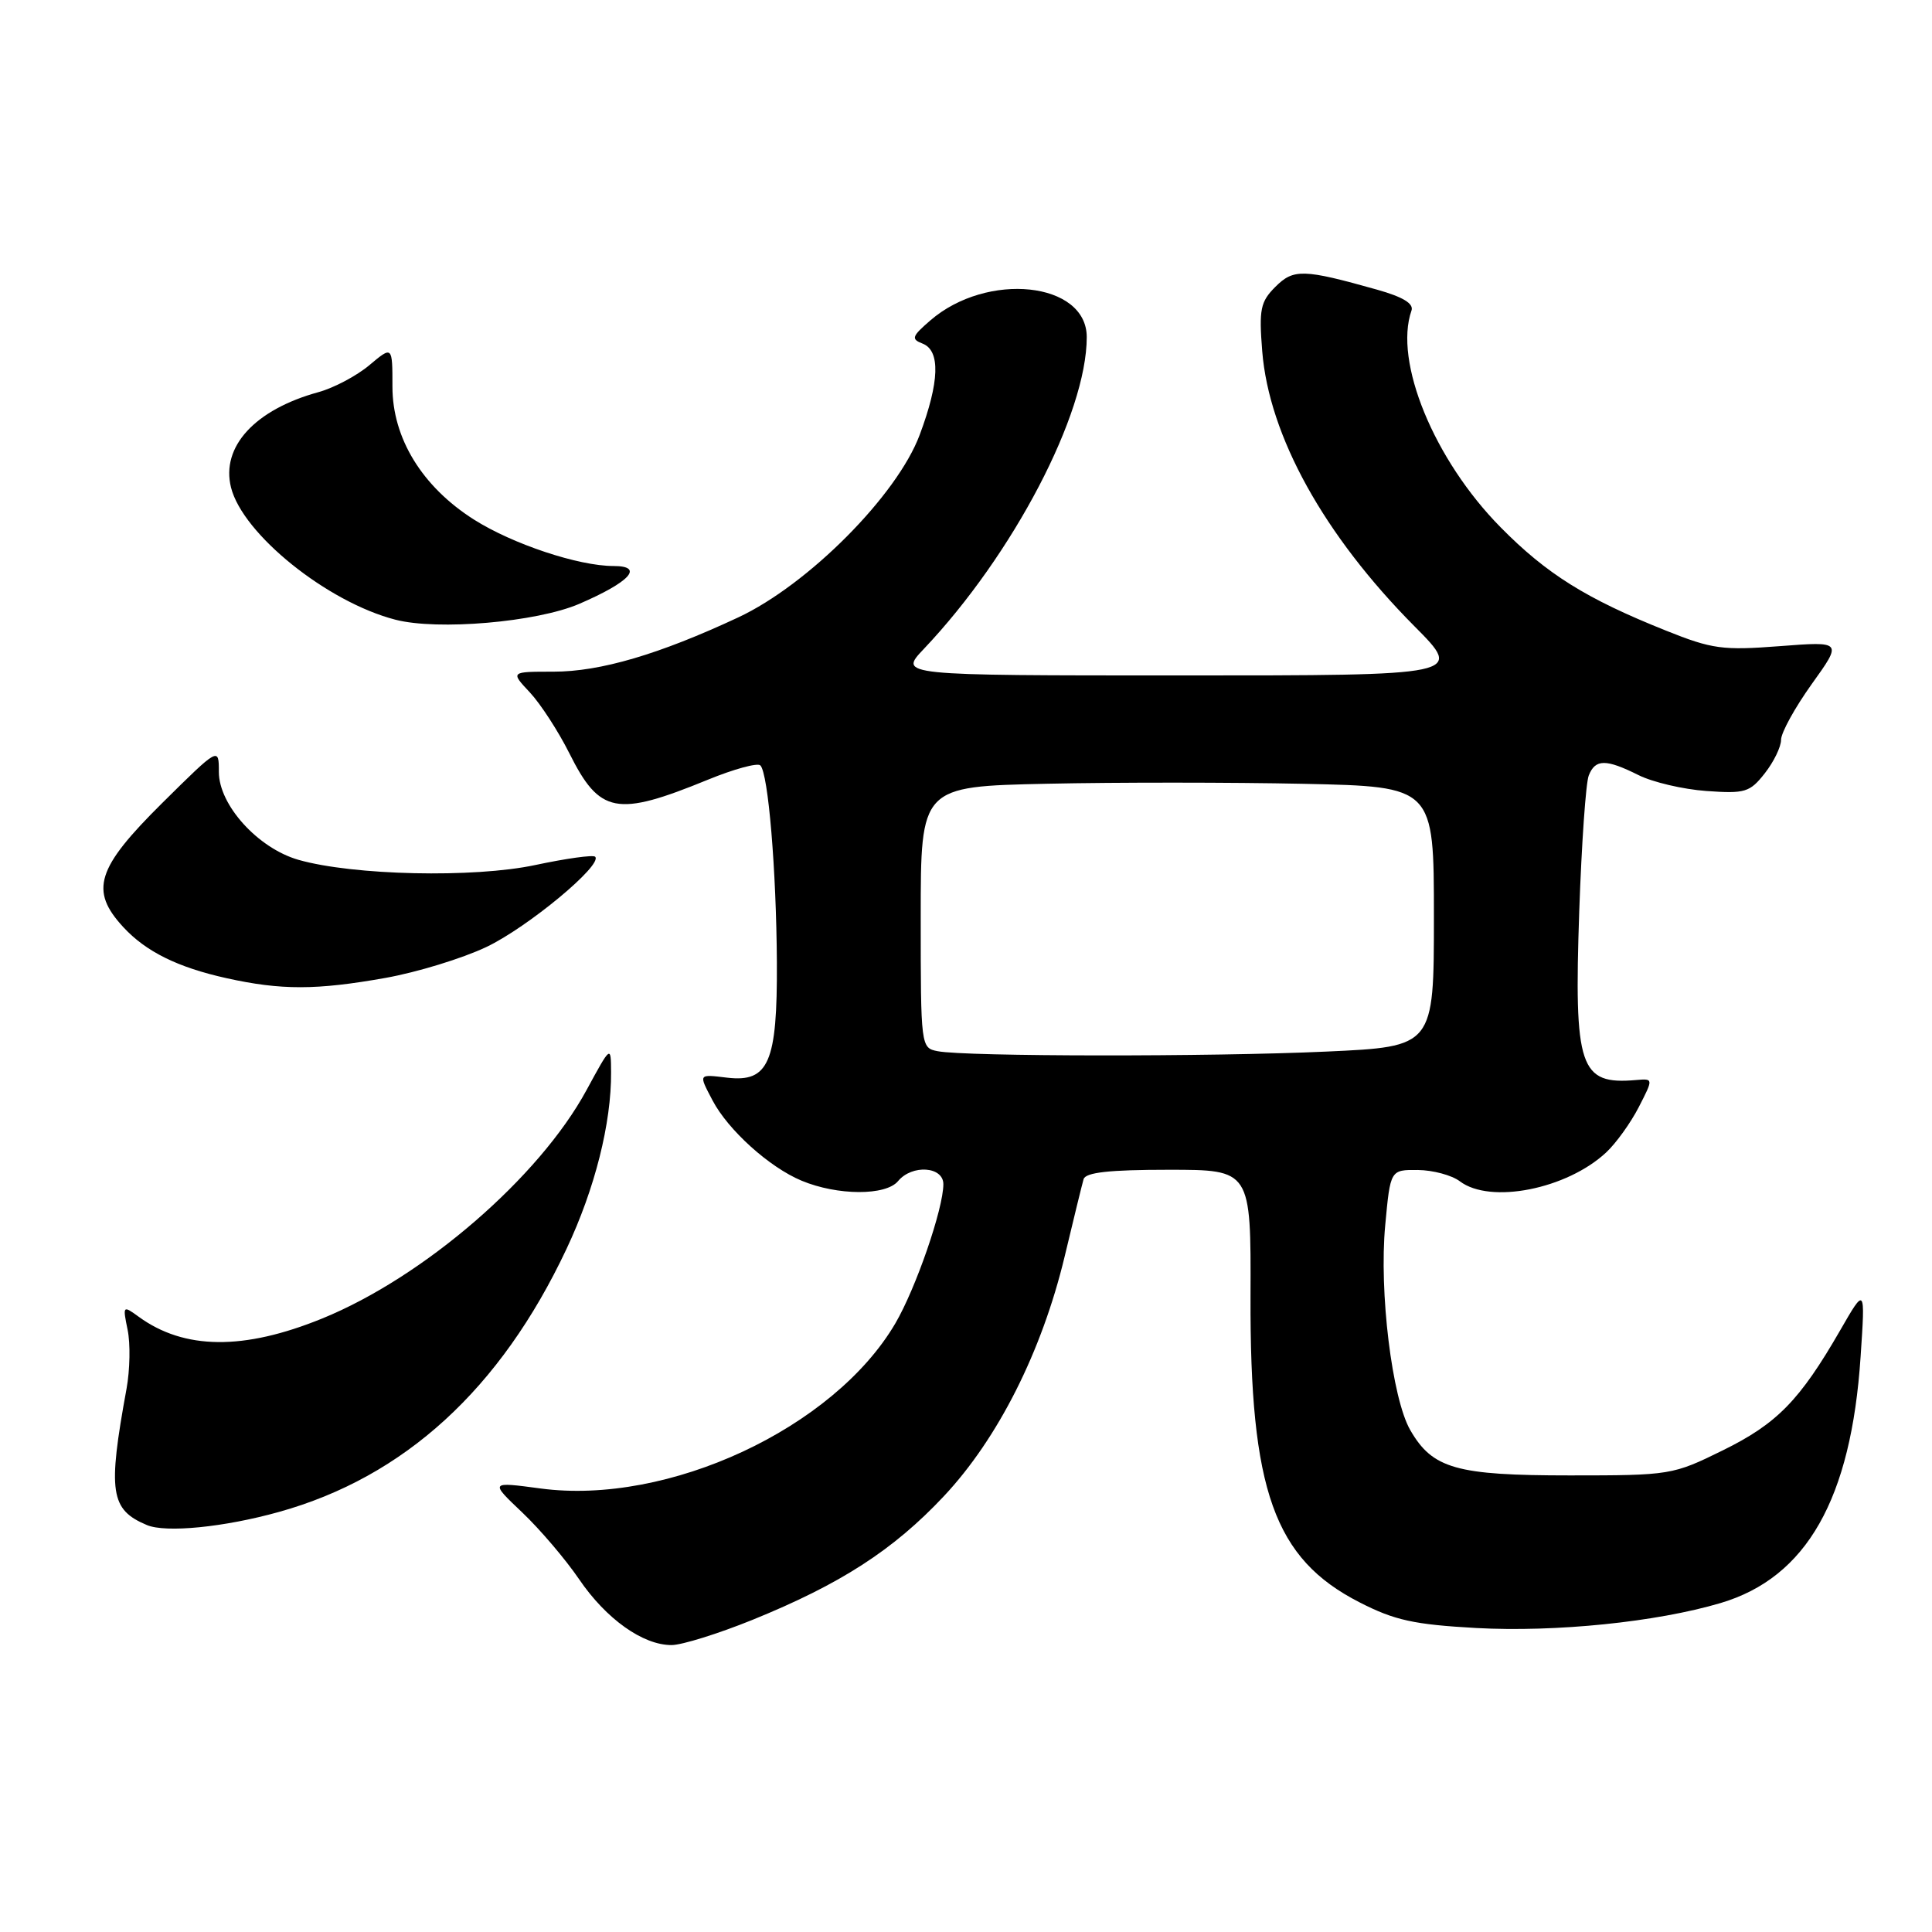 <?xml version="1.0" encoding="UTF-8" standalone="no"?>
<!DOCTYPE svg PUBLIC "-//W3C//DTD SVG 1.1//EN" "http://www.w3.org/Graphics/SVG/1.1/DTD/svg11.dtd" >
<svg xmlns="http://www.w3.org/2000/svg" xmlns:xlink="http://www.w3.org/1999/xlink" version="1.1" viewBox="0 0 256 256">
 <g >
 <path fill="currentColor"
d=" M 99.68 214.65 C 111.38 209.90 118.37 205.39 125.08 198.24 C 132.25 190.59 138.05 179.08 141.07 166.50 C 142.25 161.55 143.38 156.94 143.58 156.25 C 143.84 155.35 146.98 155.00 154.85 155.00 C 165.76 155.00 165.76 155.00 165.70 171.75 C 165.61 197.48 168.83 206.54 180.15 212.32 C 184.79 214.70 187.36 215.26 195.61 215.72 C 206.16 216.29 219.50 214.93 227.99 212.41 C 239.38 209.03 245.29 198.64 246.54 179.76 C 247.16 170.50 247.16 170.50 243.83 176.28 C 238.48 185.56 235.46 188.65 228.28 192.18 C 221.66 195.44 221.32 195.50 208.02 195.50 C 192.96 195.50 189.82 194.61 186.87 189.50 C 184.45 185.31 182.72 171.16 183.55 162.34 C 184.23 155.00 184.23 155.00 187.87 155.03 C 189.87 155.05 192.37 155.72 193.44 156.53 C 197.47 159.58 207.61 157.57 212.83 152.70 C 214.13 151.49 216.07 148.79 217.14 146.71 C 219.09 142.91 219.09 142.91 216.79 143.11 C 209.30 143.76 208.55 141.53 209.26 120.69 C 209.57 111.79 210.13 103.71 210.52 102.75 C 211.39 100.56 212.79 100.55 217.10 102.70 C 218.97 103.64 223.02 104.59 226.09 104.81 C 231.23 105.18 231.86 104.99 233.84 102.47 C 235.03 100.96 236.00 98.96 236.00 98.03 C 236.00 97.09 237.83 93.77 240.06 90.65 C 244.13 84.98 244.13 84.98 235.81 85.62 C 228.26 86.20 226.86 86.01 220.75 83.56 C 210.19 79.34 204.94 76.06 198.83 69.86 C 190.02 60.93 184.66 47.89 187.03 41.15 C 187.35 40.23 185.90 39.35 182.50 38.39 C 172.69 35.63 171.40 35.60 168.99 38.01 C 167.01 39.99 166.81 40.99 167.25 46.53 C 168.15 57.76 175.43 70.91 187.44 83.00 C 193.90 89.50 193.90 89.50 156.49 89.50 C 119.08 89.50 119.08 89.50 122.40 86.00 C 134.25 73.50 144.00 54.85 144.00 44.67 C 144.00 37.34 130.81 35.94 123.27 42.46 C 120.82 44.58 120.70 44.93 122.25 45.53 C 124.63 46.46 124.49 50.61 121.86 57.63 C 118.87 65.63 107.10 77.47 97.82 81.81 C 87.33 86.71 79.54 89.00 73.34 89.00 C 67.63 89.00 67.63 89.00 70.21 91.75 C 71.62 93.26 73.97 96.88 75.43 99.79 C 79.46 107.85 81.67 108.28 93.79 103.32 C 97.25 101.90 100.38 101.05 100.75 101.42 C 101.80 102.46 102.87 115.29 102.94 127.53 C 103.01 140.76 101.86 143.44 96.38 142.80 C 92.49 142.34 92.55 142.25 94.41 145.80 C 96.47 149.73 101.94 154.67 106.22 156.45 C 110.97 158.43 117.38 158.46 119.00 156.50 C 120.85 154.27 125.00 154.55 125.00 156.91 C 125.00 160.16 121.36 170.70 118.64 175.35 C 110.48 189.27 88.51 199.49 71.62 197.23 C 64.90 196.33 64.90 196.33 69.20 200.41 C 71.57 202.66 74.95 206.64 76.73 209.25 C 80.32 214.53 85.20 218.00 89.00 217.98 C 90.38 217.97 95.18 216.47 99.68 214.65 Z  M 36.96 200.34 C 53.58 195.71 66.32 184.06 75.06 165.50 C 78.83 157.51 81.02 148.80 80.97 142.07 C 80.95 138.50 80.95 138.50 77.72 144.44 C 71.45 156.01 56.14 169.23 42.69 174.71 C 32.28 178.95 24.41 178.87 18.37 174.47 C 16.28 172.95 16.25 172.99 16.91 176.21 C 17.29 178.02 17.22 181.53 16.77 184.00 C 14.26 197.71 14.61 200.04 19.47 202.08 C 21.97 203.13 29.70 202.37 36.96 200.34 Z  M 51.07 129.58 C 55.23 128.84 61.25 127.00 64.43 125.49 C 69.90 122.90 79.92 114.59 78.86 113.52 C 78.59 113.25 75.02 113.75 70.93 114.62 C 62.79 116.36 46.78 116.00 39.54 113.93 C 34.18 112.39 29.00 106.67 29.00 102.29 C 29.00 98.98 29.00 98.98 21.50 106.40 C 12.78 115.04 11.85 117.99 16.34 122.85 C 19.34 126.10 23.55 128.18 30.00 129.61 C 37.25 131.22 41.92 131.21 51.07 129.58 Z  M 76.74 80.02 C 83.49 77.11 85.41 75.00 81.30 75.00 C 76.65 75.00 67.92 72.09 62.79 68.84 C 55.93 64.48 52.00 58.07 52.00 51.24 C 52.00 45.82 52.00 45.82 48.95 48.38 C 47.28 49.79 44.24 51.40 42.20 51.96 C 33.78 54.27 29.26 59.19 30.61 64.59 C 32.16 70.77 43.34 79.77 52.38 82.11 C 58.00 83.57 71.10 82.44 76.74 80.02 Z  M 124.25 139.29 C 122.02 138.86 122.00 138.71 122.00 121.53 C 122.00 104.21 122.00 104.21 138.75 103.85 C 147.96 103.65 163.26 103.66 172.75 103.86 C 190.00 104.23 190.00 104.23 190.00 121.46 C 190.00 138.69 190.00 138.69 175.75 139.34 C 160.49 140.04 127.96 140.01 124.25 139.29 Z "/>
</g>
</svg>